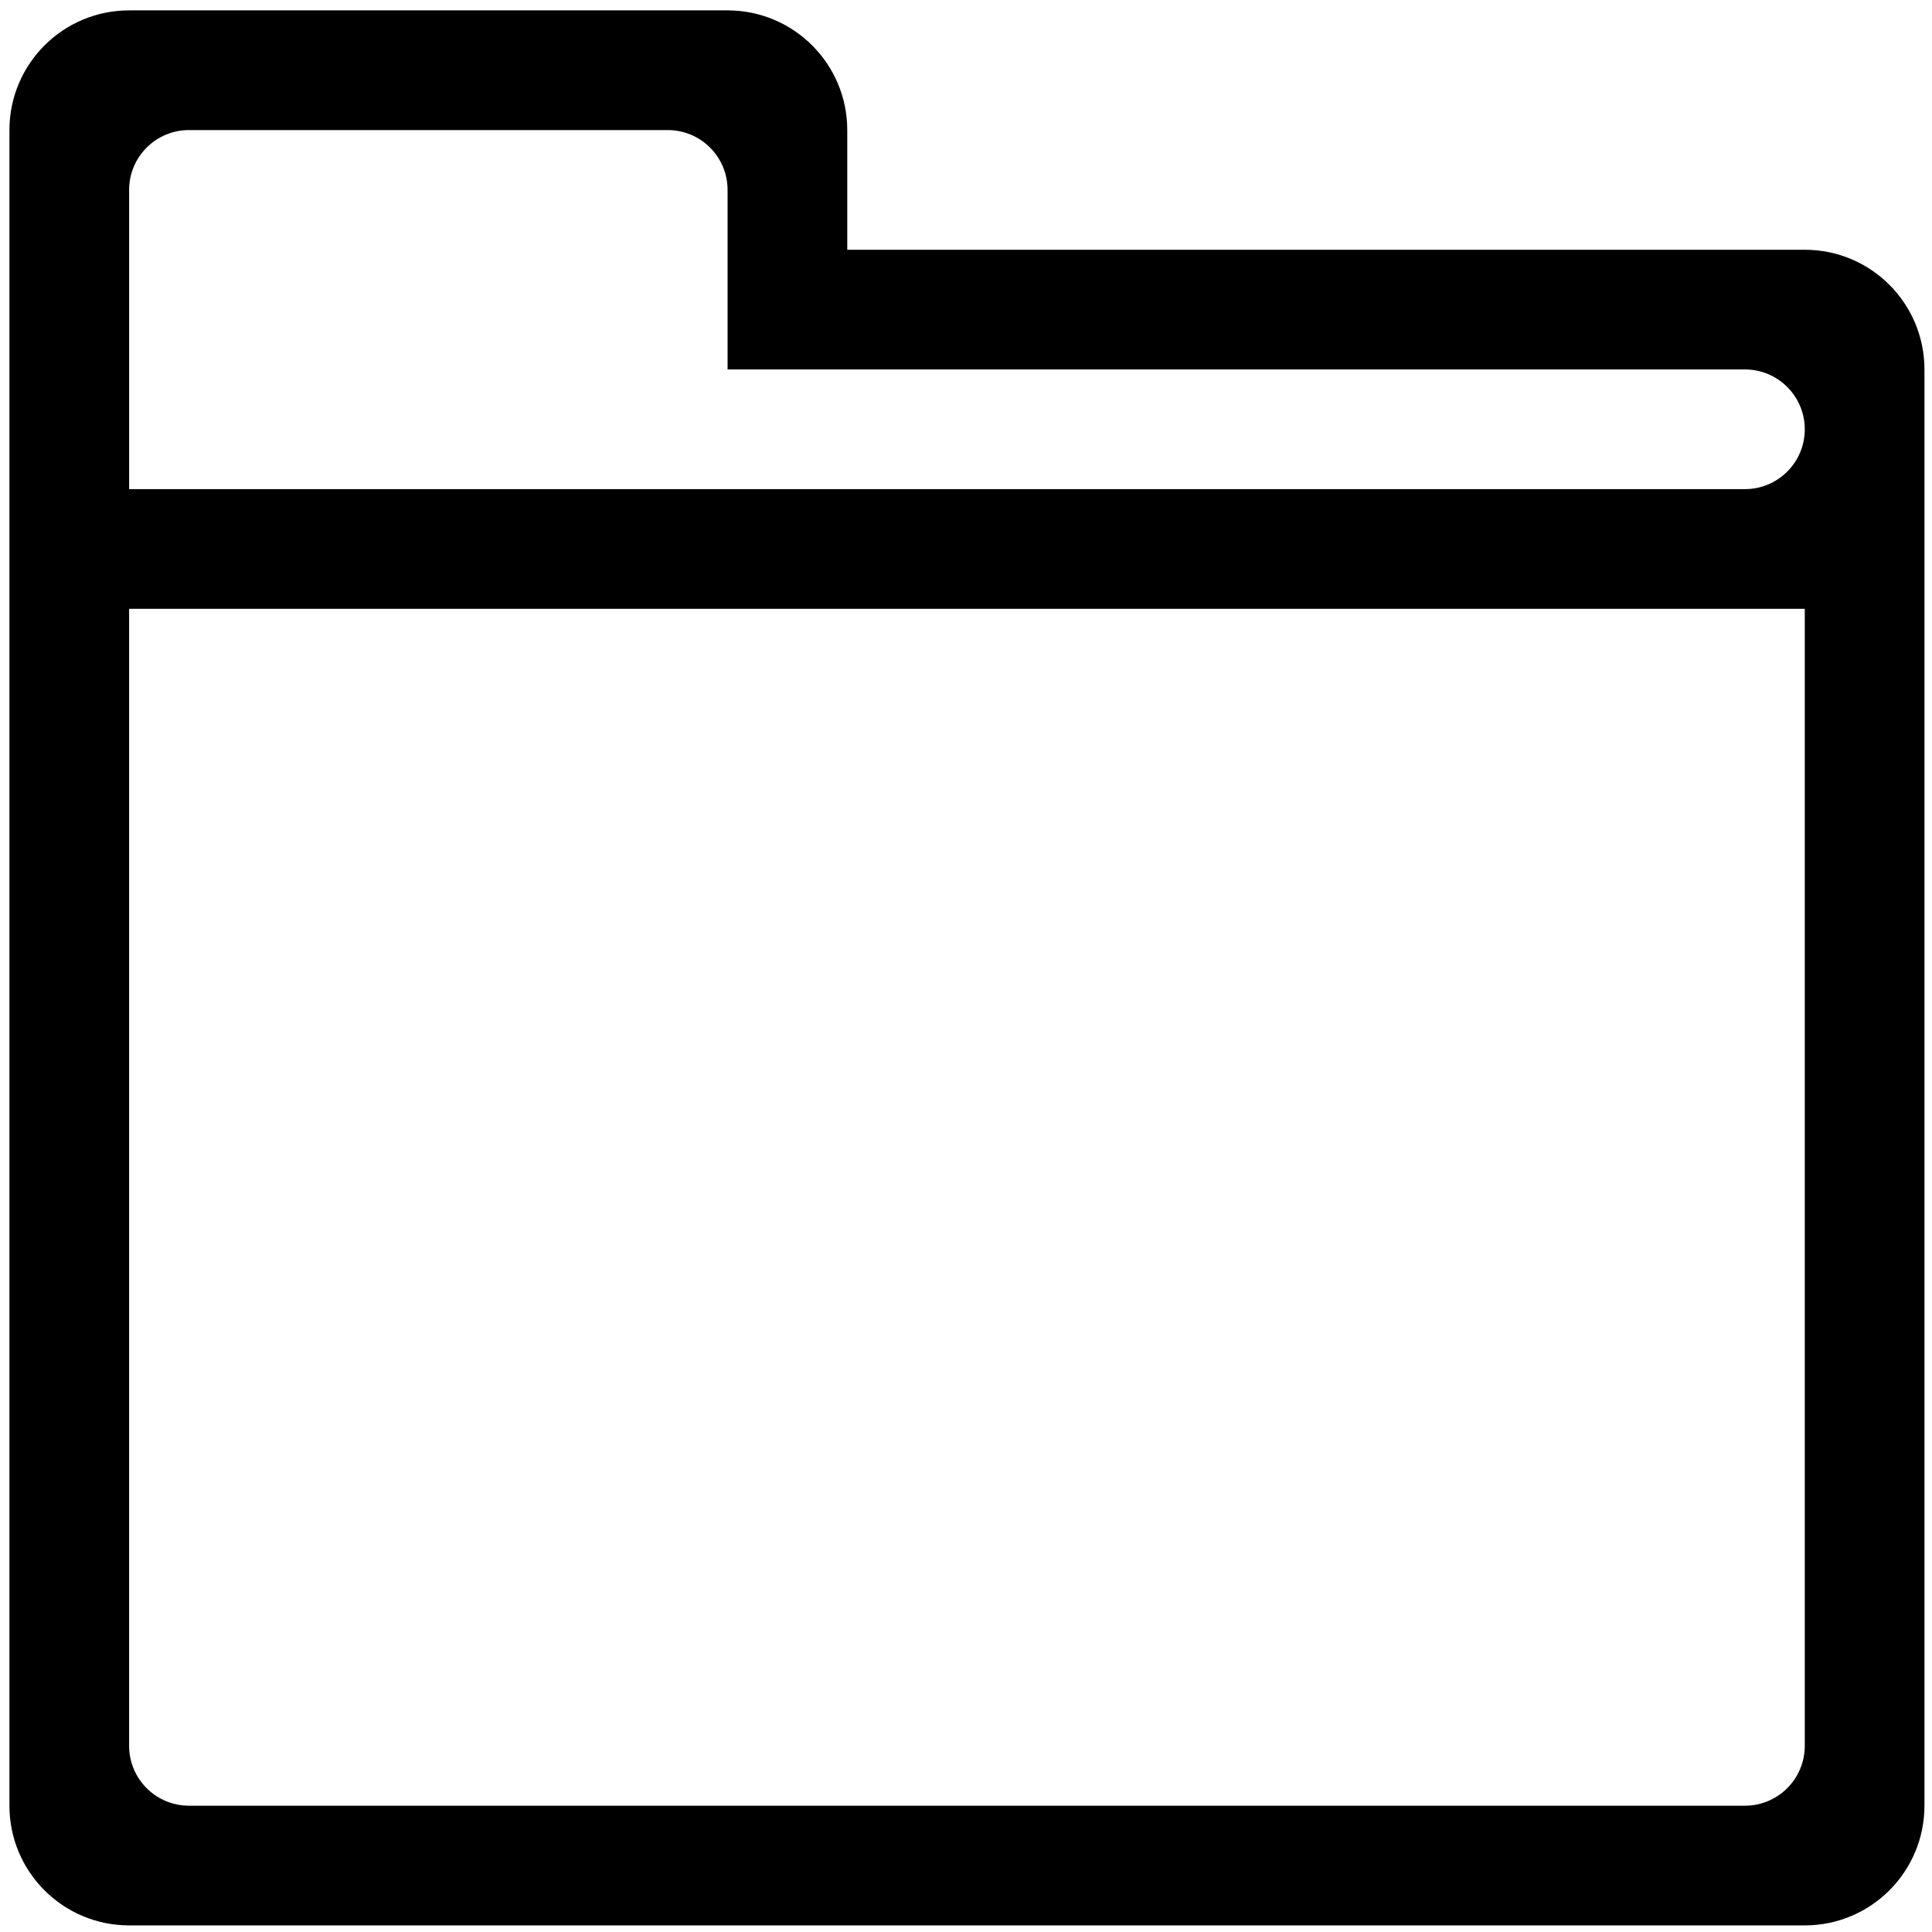 <?xml version="1.0" encoding="utf-8"?>
<!-- Generator: Adobe Illustrator 17.0.0, SVG Export Plug-In . SVG Version: 6.00 Build 0)  -->
<!DOCTYPE svg PUBLIC "-//W3C//DTD SVG 1.1//EN" "http://www.w3.org/Graphics/SVG/1.1/DTD/svg11.dtd">
<svg version="1.1" id="图层_3" xmlns="http://www.w3.org/2000/svg" xmlns:xlink="http://www.w3.org/1999/xlink" x="0px" y="0px"
	 width="1024px" height="1024px" viewBox="0 0 1024 1024" enable-background="new 0 0 1024 1024" xml:space="preserve">
<path fill-rule="evenodd" clip-rule="evenodd" d="M956.565,1020.5H68.437C33.404,1020.5,5,992.096,5,957.062V322.688V259.25v-63.438
	V68.938C5,33.901,33.404,5.5,68.437,5.5h317.191c35.033,0,63.438,28.401,63.438,63.438v63.434h507.5
	c35.033,0,63.434,28.404,63.434,63.441v126.875v634.375C1020,992.096,991.599,1020.5,956.565,1020.5z M924.847,195.812h-63.438
	H385.628v-31.719v-31.722v-31.716c0-17.518-14.201-31.719-31.722-31.719h-253.75c-17.515,0-31.719,14.2-31.719,31.719v31.716v31.722
	v31.719v63.438h792.972h63.438c17.515,0,31.719-14.2,31.719-31.719S942.362,195.812,924.847,195.812z M956.565,386.122v-31.716
	v-31.719h-31.719H100.156H68.437v31.719v31.716v539.222c0,17.518,14.204,31.719,31.719,31.719h824.691
	c17.515,0,31.719-14.201,31.719-31.719V386.122z"/>
</svg>
